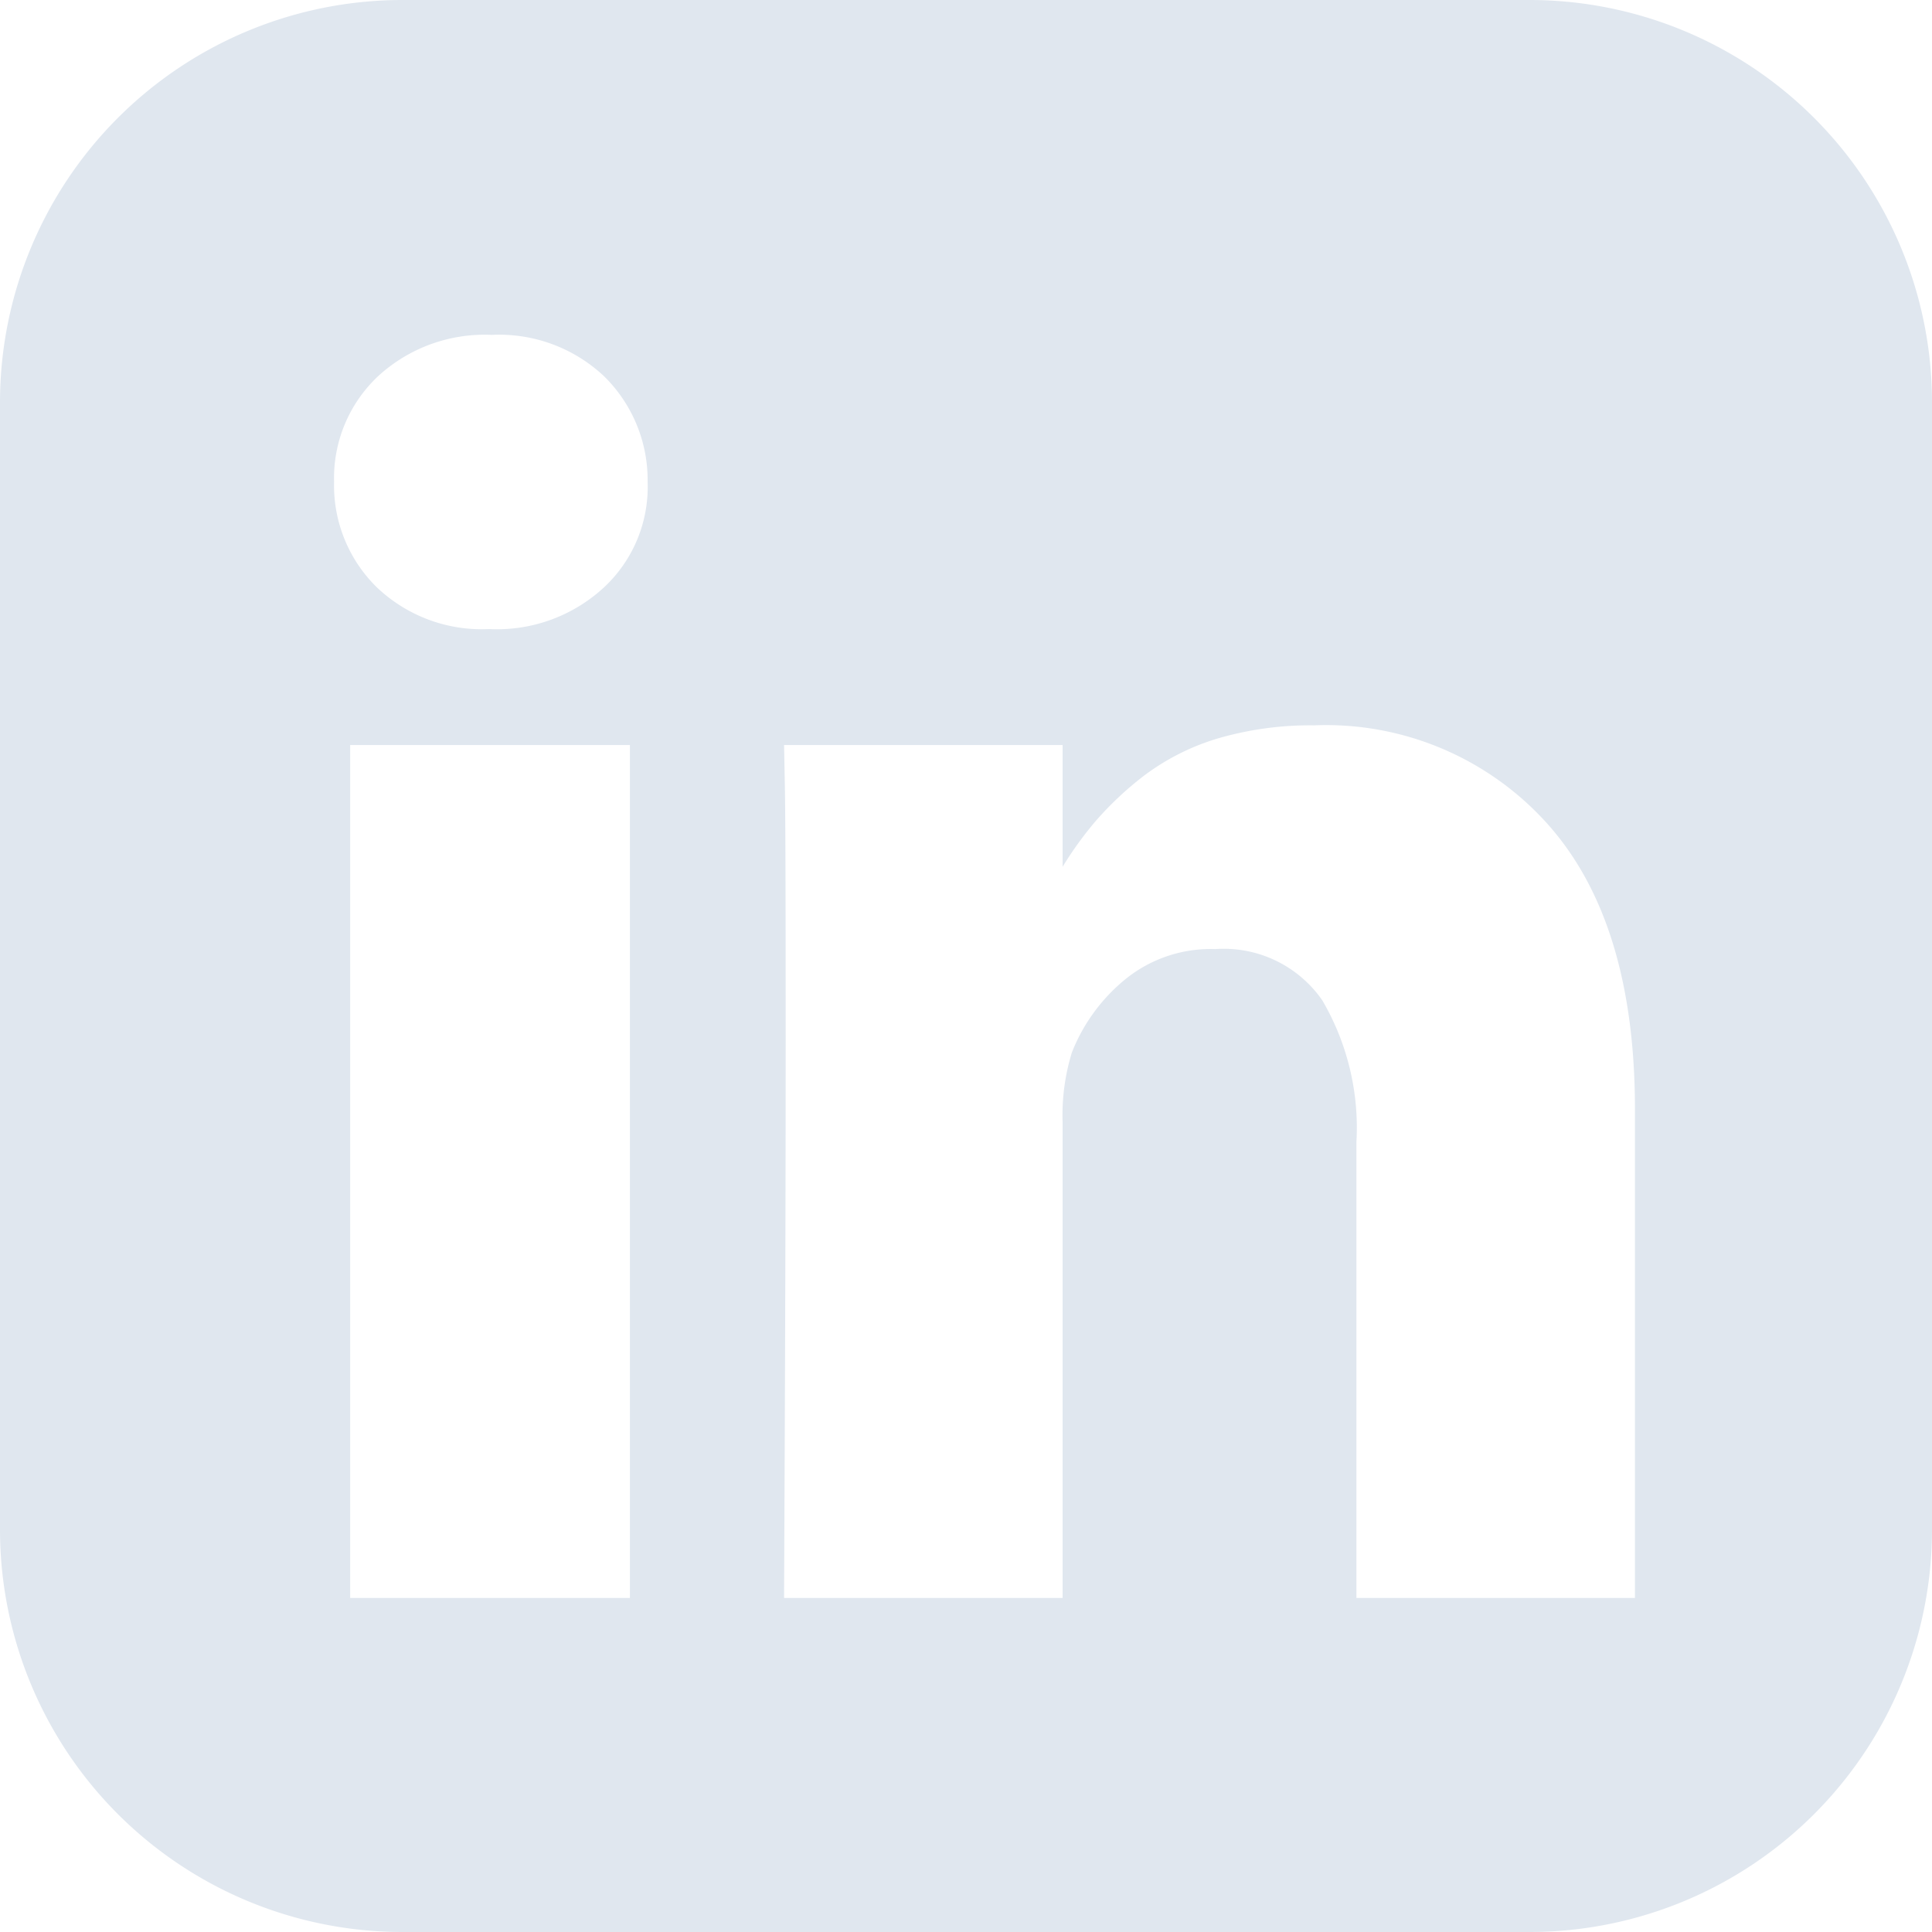 <svg xmlns="http://www.w3.org/2000/svg" width="48" height="48" viewBox="0 0 48 48">
  <defs>
    <style>
      .cls-1 {
        fill: #e0e7ef;
        fill-rule: evenodd;
      }
    </style>
  </defs>
  <path class="cls-1" d="M38,0H10A10,10,0,0,0,0,10V38A10,10,0,0,0,10,48H38A10,10,0,0,0,48,38V10A10,10,0,0,0,38,0ZM15.65,39.7H8.7V18.51h6.95V39.7ZM15.02,14.58a3.914,3.914,0,0,1-2.85,1.05H12.13a3.778,3.778,0,0,1-2.78-1.05A3.543,3.543,0,0,1,8.3,11.97,3.471,3.471,0,0,1,9.39,9.35a3.912,3.912,0,0,1,2.83-1.03,3.8,3.8,0,0,1,2.79,1.03,3.614,3.614,0,0,1,1.08,2.62A3.411,3.411,0,0,1,15.02,14.58ZM40.62,39.7H33.7V28.37a6.257,6.257,0,0,0-.85-3.52,2.978,2.978,0,0,0-2.66-1.27,3.362,3.362,0,0,0-2.22.74,4.447,4.447,0,0,0-1.34,1.83,5.308,5.308,0,0,0-.23,1.73V39.7H19.48q0.04-8.53.04-13.83T19.5,19.54l-0.02-1.03H26.4v3.025a8.917,8.917,0,0,1,.82-1.134,8.239,8.239,0,0,1,1.19-1.12,5.831,5.831,0,0,1,1.83-.93,8.211,8.211,0,0,1,2.41-.33,7.383,7.383,0,0,1,5.78,2.43h0q2.19,2.43,2.19,7.111V39.7Z"/>
</svg>
